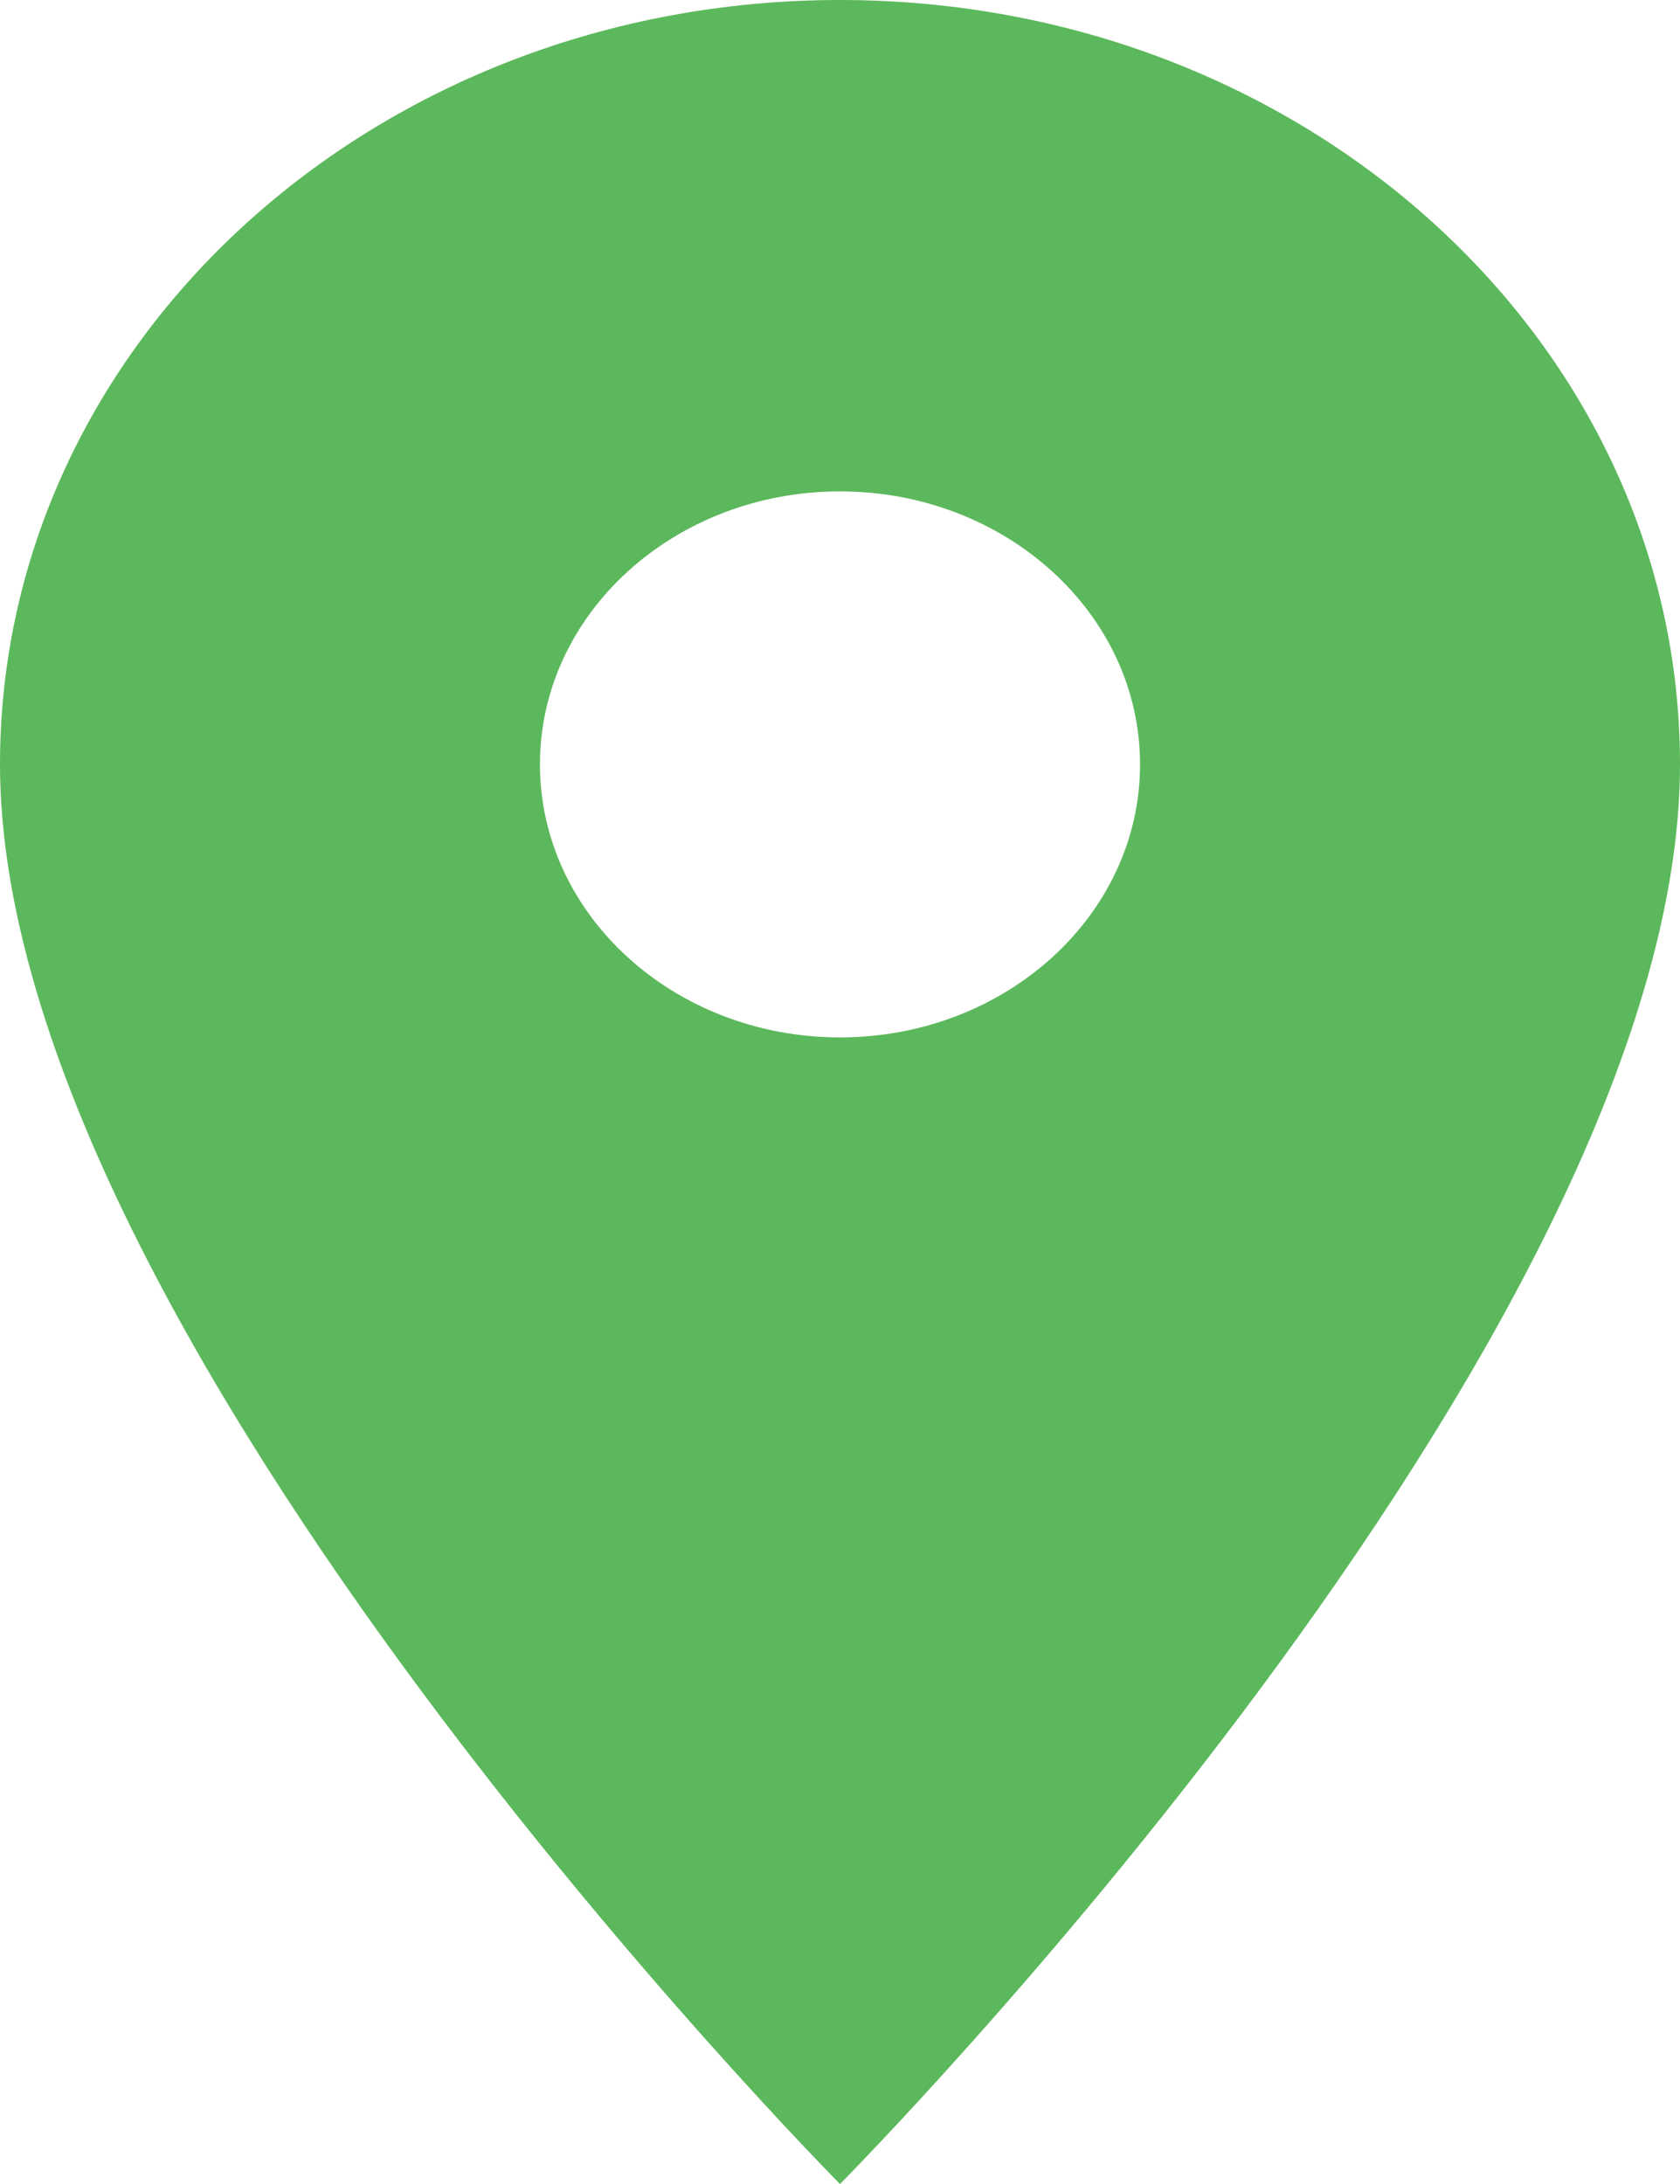 <svg width="10" height="13" viewBox="0 0 10 13" fill="none" xmlns="http://www.w3.org/2000/svg">
<path d="M5 0C2.236 0 0 2.034 0 4.55C0 7.963 5 13 5 13C5 13 10 7.963 10 4.55C10 2.034 7.764 0 5 0ZM5 6.175C4.014 6.175 3.214 5.447 3.214 4.55C3.214 3.653 4.014 2.925 5 2.925C5.986 2.925 6.786 3.653 6.786 4.55C6.786 5.447 5.986 6.175 5 6.175Z" fill="#5CB85C"/>
</svg>
